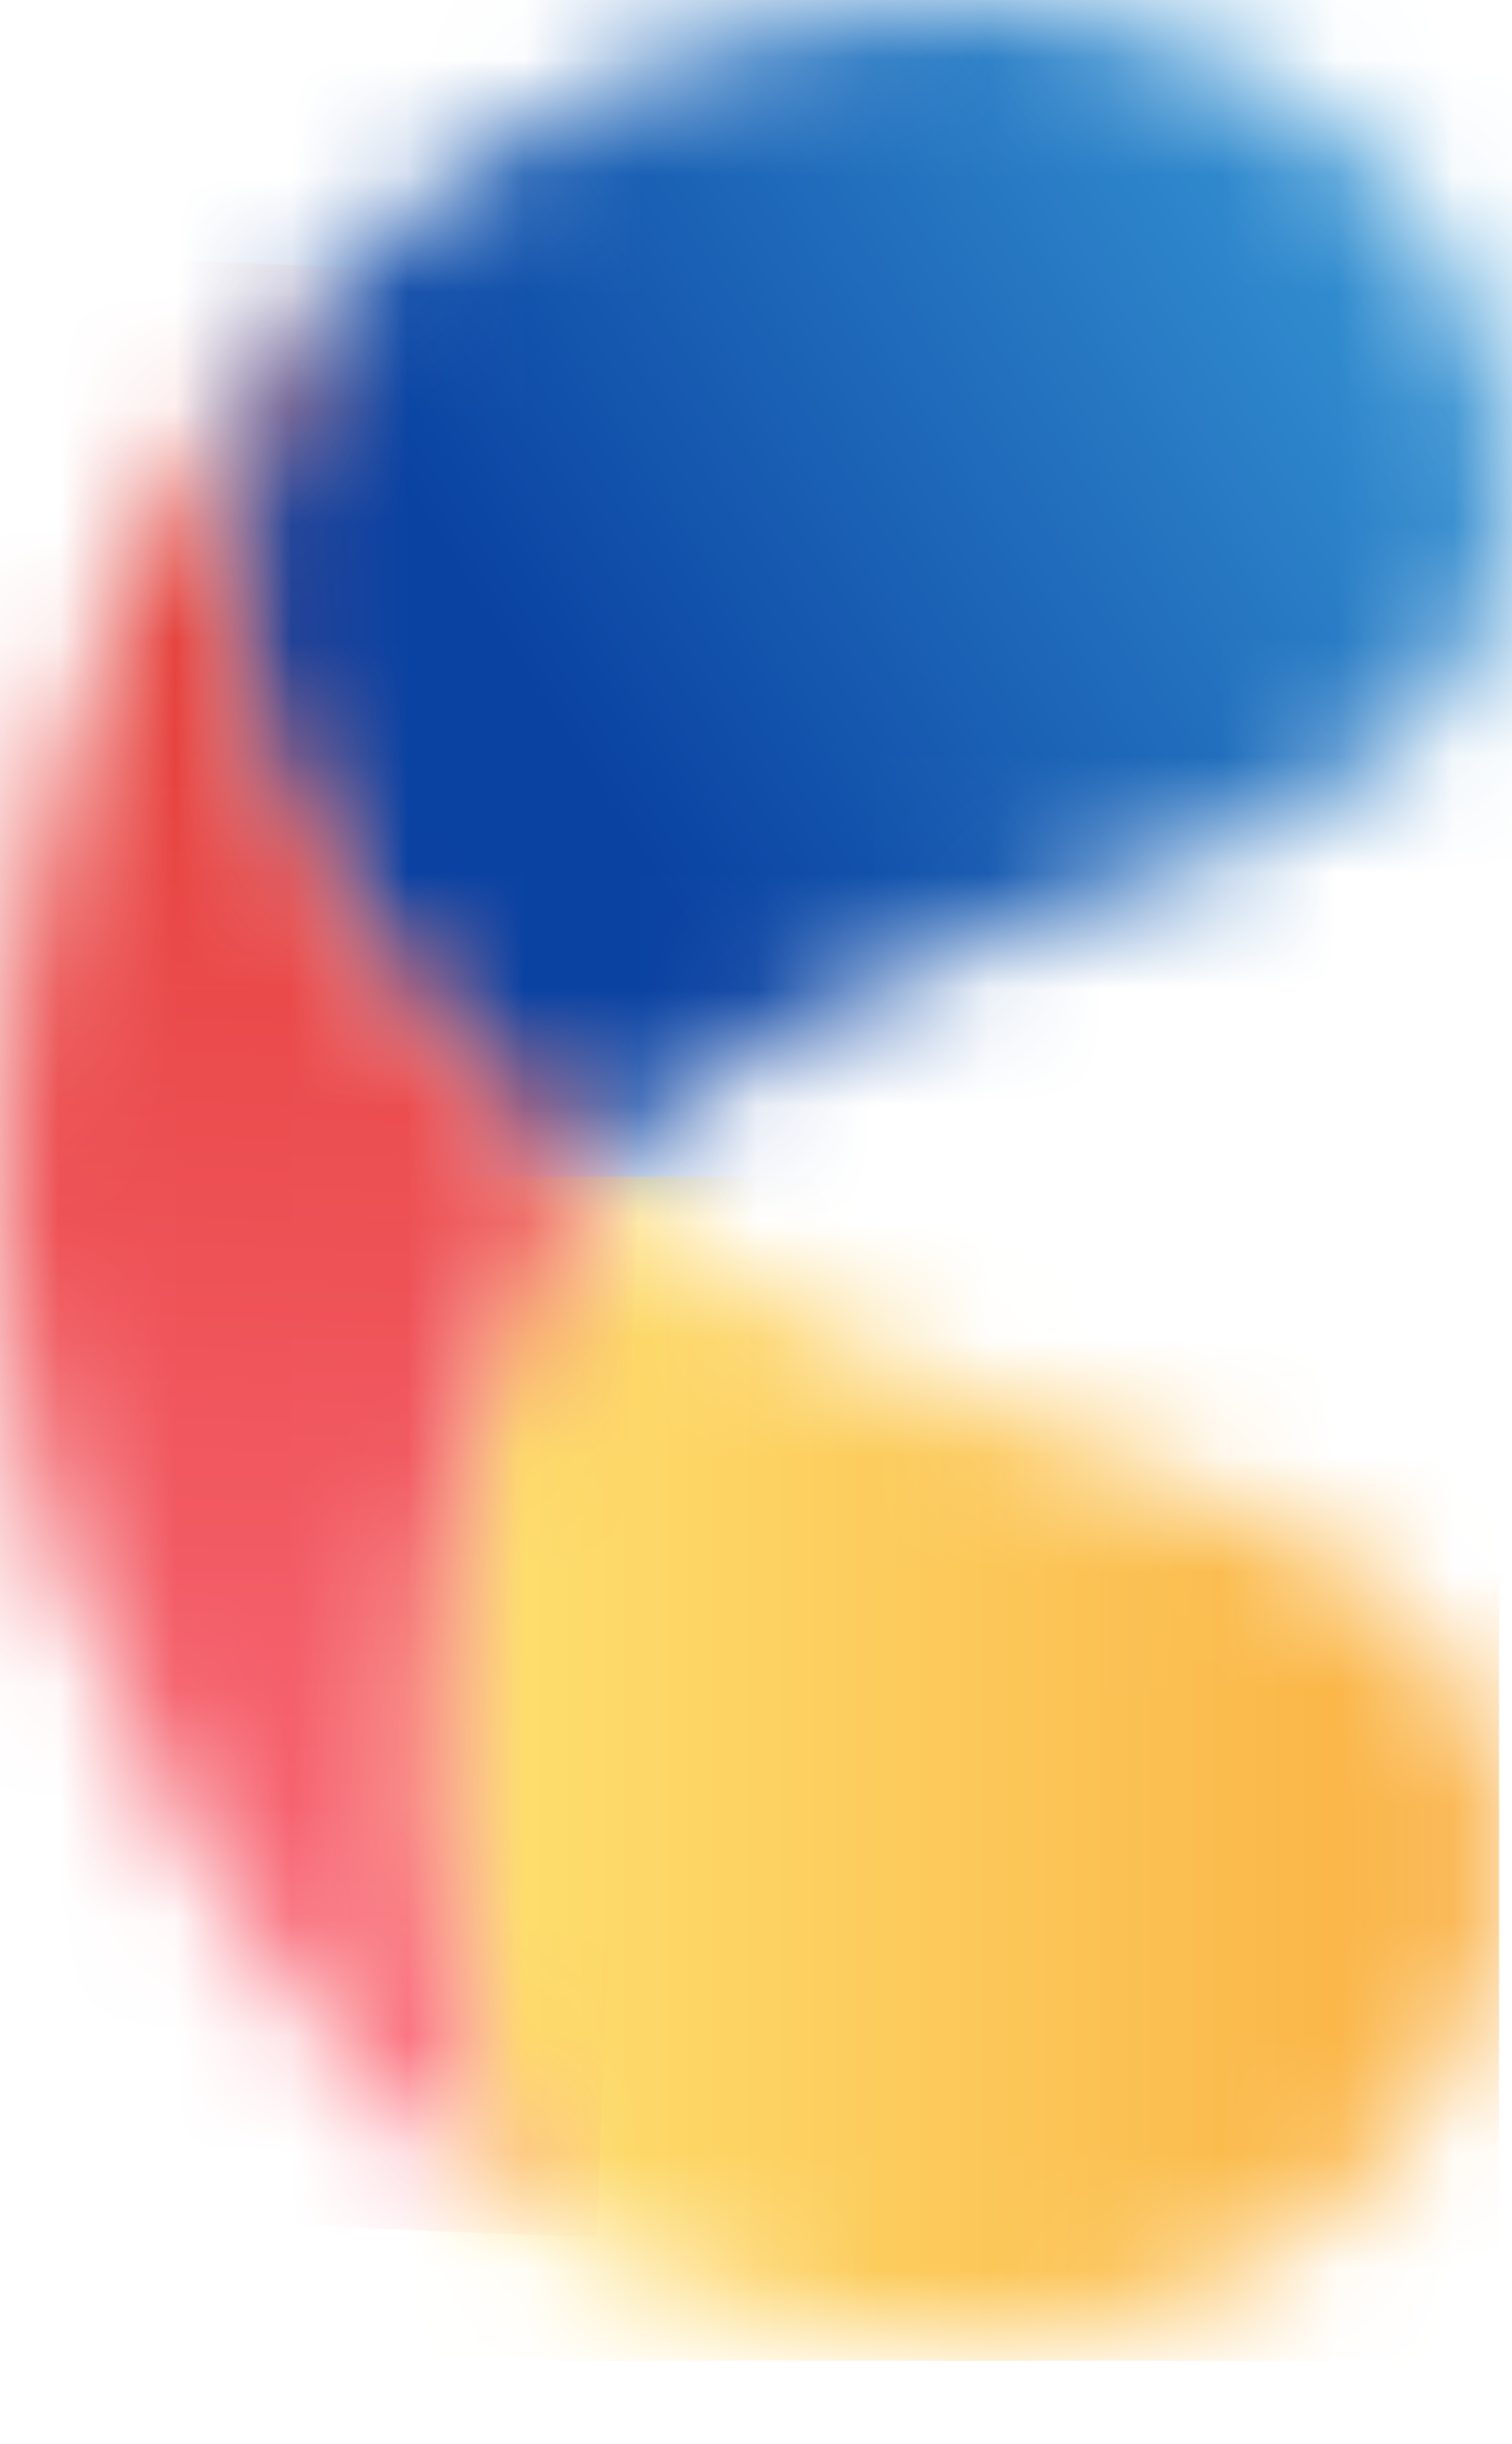 <svg viewBox="0 0 13 21" fill="none" xmlns="http://www.w3.org/2000/svg">
<mask id="mask0_1464_9769" style="mask-type:alpha" maskUnits="userSpaceOnUse" x="1" y="0" width="12" height="11">
<path d="M7.021 0.128C5.963 0.321 5.001 0.706 4.103 1.348C3.655 1.637 3.27 1.99 2.917 2.375C2.917 2.407 2.917 2.407 2.885 2.407C2.885 2.407 2.885 2.407 2.853 2.439C2.853 2.471 2.821 2.471 2.821 2.503C2.629 2.792 2.436 3.081 2.308 3.37C1.923 4.172 1.827 5.006 1.988 5.873C2.148 6.643 2.436 7.317 2.885 7.991C3.398 8.793 4.071 9.467 4.809 10.077C4.841 10.109 4.937 10.173 4.937 10.173C4.937 10.173 5.161 9.981 5.29 9.884C6.187 9.146 7.181 8.537 8.271 8.151C8.977 7.895 9.682 7.67 10.355 7.349C10.932 7.092 11.477 6.804 11.99 6.386C12.407 6.033 12.76 5.584 12.888 5.038C13.08 4.3 13.016 3.594 12.76 2.888C12.471 2.118 11.99 1.508 11.317 0.995C10.74 0.546 10.099 0.257 9.361 0.128C9.009 0.032 8.688 0 8.335 0C7.887 0 7.47 0.032 7.021 0.128Z" fill="white"/>
</mask>
<g mask="url(#mask0_1464_9769)">
<path d="M17.569 7.124L5.033 15.212L-2.886 2.952L9.65 -5.135L17.569 7.124Z" fill="url(#paint0_linear_1464_9769)"/>
</g>
<mask id="mask1_1464_9769" style="mask-type:alpha" maskUnits="userSpaceOnUse" x="3" y="9" width="10" height="12">
<path d="M4.256 18.839C4.384 18.935 4.544 19.031 4.672 19.096C4.865 19.224 5.089 19.32 5.281 19.416C5.794 19.673 6.339 19.834 6.916 19.962C7.429 20.058 7.942 20.122 8.455 20.09C8.712 20.09 8.968 20.058 9.225 20.026C9.674 19.962 10.123 19.802 10.507 19.609C10.86 19.448 11.18 19.224 11.469 18.967C11.693 18.775 11.918 18.55 12.11 18.293C12.335 18.004 12.527 17.683 12.655 17.363C12.719 17.17 12.783 16.977 12.848 16.785C12.88 16.592 12.912 16.4 12.944 16.207C12.976 15.95 12.944 15.694 12.912 15.437C12.88 15.116 12.751 14.827 12.591 14.538C12.495 14.346 12.367 14.185 12.206 14.025C12.014 13.8 11.79 13.64 11.565 13.479C11.309 13.287 11.02 13.126 10.732 12.998C10.379 12.838 10.058 12.677 9.706 12.549C9.385 12.42 9.065 12.324 8.744 12.196C8.167 11.971 7.59 11.778 7.045 11.457C6.564 11.201 6.147 10.912 5.73 10.623C5.442 10.431 5.153 10.206 4.897 9.949C4.897 9.949 2.3 13.543 4.256 18.839Z" fill="white"/>
</mask>
<g mask="url(#mask1_1464_9769)">
<path d="M12.889 10.11H2.213V20.283H12.889V10.11Z" fill="url(#paint1_linear_1464_9769)"/>
</g>
<mask id="mask2_1464_9769" style="mask-type:alpha" maskUnits="userSpaceOnUse" x="0" y="2" width="6" height="17">
<path d="M2.885 2.342C2.533 2.727 2.244 3.112 1.956 3.529C1.667 3.979 1.411 4.428 1.186 4.877C0.994 5.262 0.834 5.647 0.705 6.065C0.481 6.706 0.321 7.348 0.192 8.022C0.096 8.632 0.032 9.242 0 9.884C0 10.14 0 10.397 0 10.654C0.032 11.103 0.064 11.52 0.128 11.937C0.192 12.355 0.256 12.804 0.417 13.221C0.705 14.056 1.058 14.89 1.507 15.66C1.731 16.045 1.988 16.43 2.276 16.783C2.469 17.008 2.661 17.201 2.821 17.457C2.982 17.65 3.142 17.875 3.334 18.035C3.527 18.227 3.719 18.388 3.911 18.548C4.072 18.677 4.264 18.805 4.424 18.933C2.469 13.606 5.065 10.044 5.065 10.044C5.065 10.044 4.969 9.98 4.937 9.948C4.2 9.338 3.559 8.664 3.014 7.862C2.597 7.22 2.276 6.514 2.116 5.744C1.956 4.813 2.052 3.979 2.437 3.176C2.565 2.855 2.757 2.567 2.95 2.31C2.95 2.278 2.982 2.278 2.982 2.246C2.95 2.278 2.917 2.31 2.885 2.342Z" fill="white"/>
</mask>
<g mask="url(#mask2_1464_9769)">
<path d="M5.803 2.407L5.13 19.223L-0.577 18.998L0.096 2.182L5.803 2.407Z" fill="url(#paint2_linear_1464_9769)"/>
</g>
<defs>
<linearGradient id="paint0_linear_1464_9769" x1="18.251" y1="-2.013" x2="4.981" y2="6.533" gradientUnits="userSpaceOnUse">
<stop stop-color="#5AD9FD"/>
<stop offset="1" stop-color="#0A42A2"/>
</linearGradient>
<linearGradient id="paint1_linear_1464_9769" x1="3.46" y1="15.206" x2="12.881" y2="15.206" gradientUnits="userSpaceOnUse">
<stop stop-color="#FEE372"/>
<stop offset="1" stop-color="#FAAF42"/>
</linearGradient>
<linearGradient id="paint2_linear_1464_9769" x1="2.892" y1="3.495" x2="2.31" y2="18.278" gradientUnits="userSpaceOnUse">
<stop stop-color="#E1382F"/>
<stop offset="0.004" stop-color="#E1382F"/>
<stop offset="1" stop-color="#FB6C7E"/>
</linearGradient>
</defs>
</svg>
